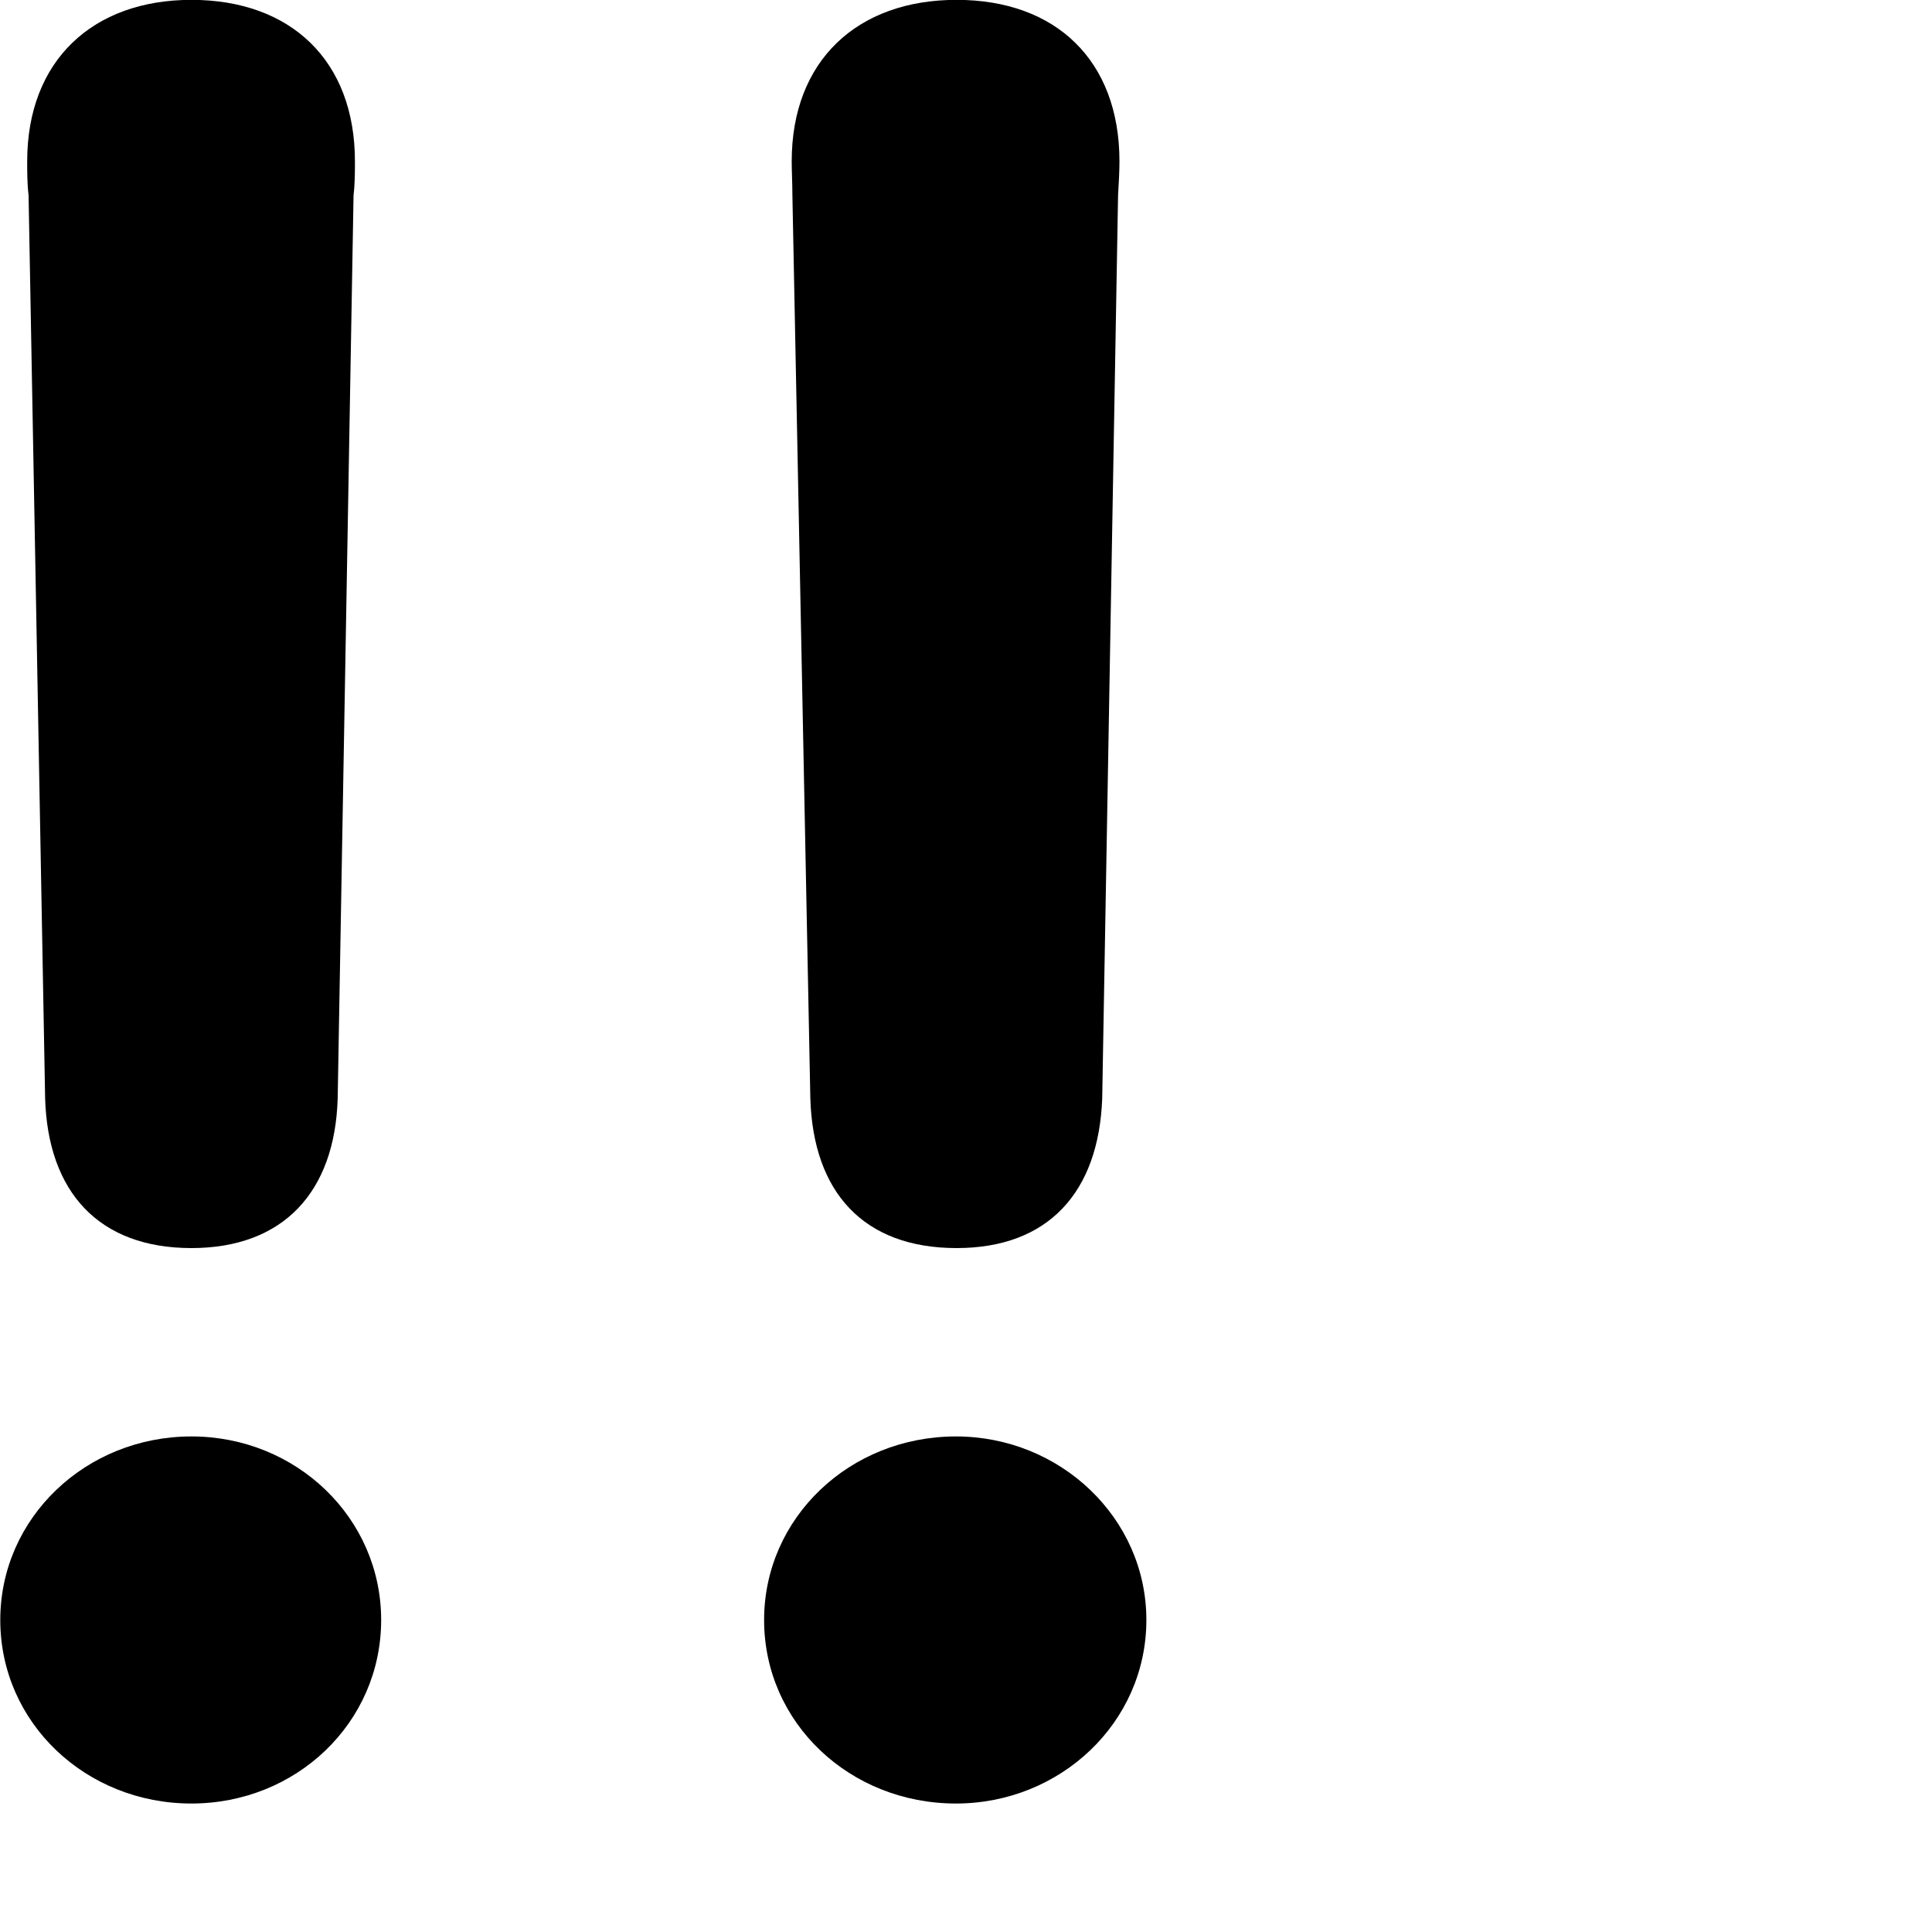 <svg xmlns="http://www.w3.org/2000/svg" viewBox="0 0 28 28" width="28" height="28">
  <path d="M2.774 18.088C4.104 18.088 4.854 17.278 4.894 15.918L5.124 2.828C5.144 2.668 5.144 2.478 5.144 2.338C5.144 0.878 4.214 -0.002 2.774 -0.002C1.344 -0.002 0.394 0.878 0.394 2.338C0.394 2.478 0.394 2.668 0.414 2.828L0.654 15.918C0.694 17.278 1.434 18.088 2.774 18.088ZM13.864 18.088C15.194 18.088 15.924 17.278 15.974 15.918L16.204 2.828C16.214 2.668 16.224 2.478 16.224 2.338C16.224 0.878 15.304 -0.002 13.864 -0.002C12.424 -0.002 11.474 0.878 11.474 2.338C11.474 2.478 11.484 2.668 11.484 2.828L11.744 15.918C11.784 17.278 12.514 18.088 13.864 18.088ZM2.774 26.138C4.294 26.138 5.524 24.968 5.524 23.478C5.524 21.998 4.294 20.818 2.774 20.818C1.244 20.818 0.004 21.998 0.004 23.478C0.004 24.968 1.244 26.138 2.774 26.138ZM13.854 26.138C15.364 26.138 16.614 24.968 16.614 23.478C16.614 21.998 15.364 20.818 13.854 20.818C12.314 20.818 11.074 21.998 11.074 23.478C11.074 24.968 12.314 26.138 13.854 26.138Z" />
</svg>